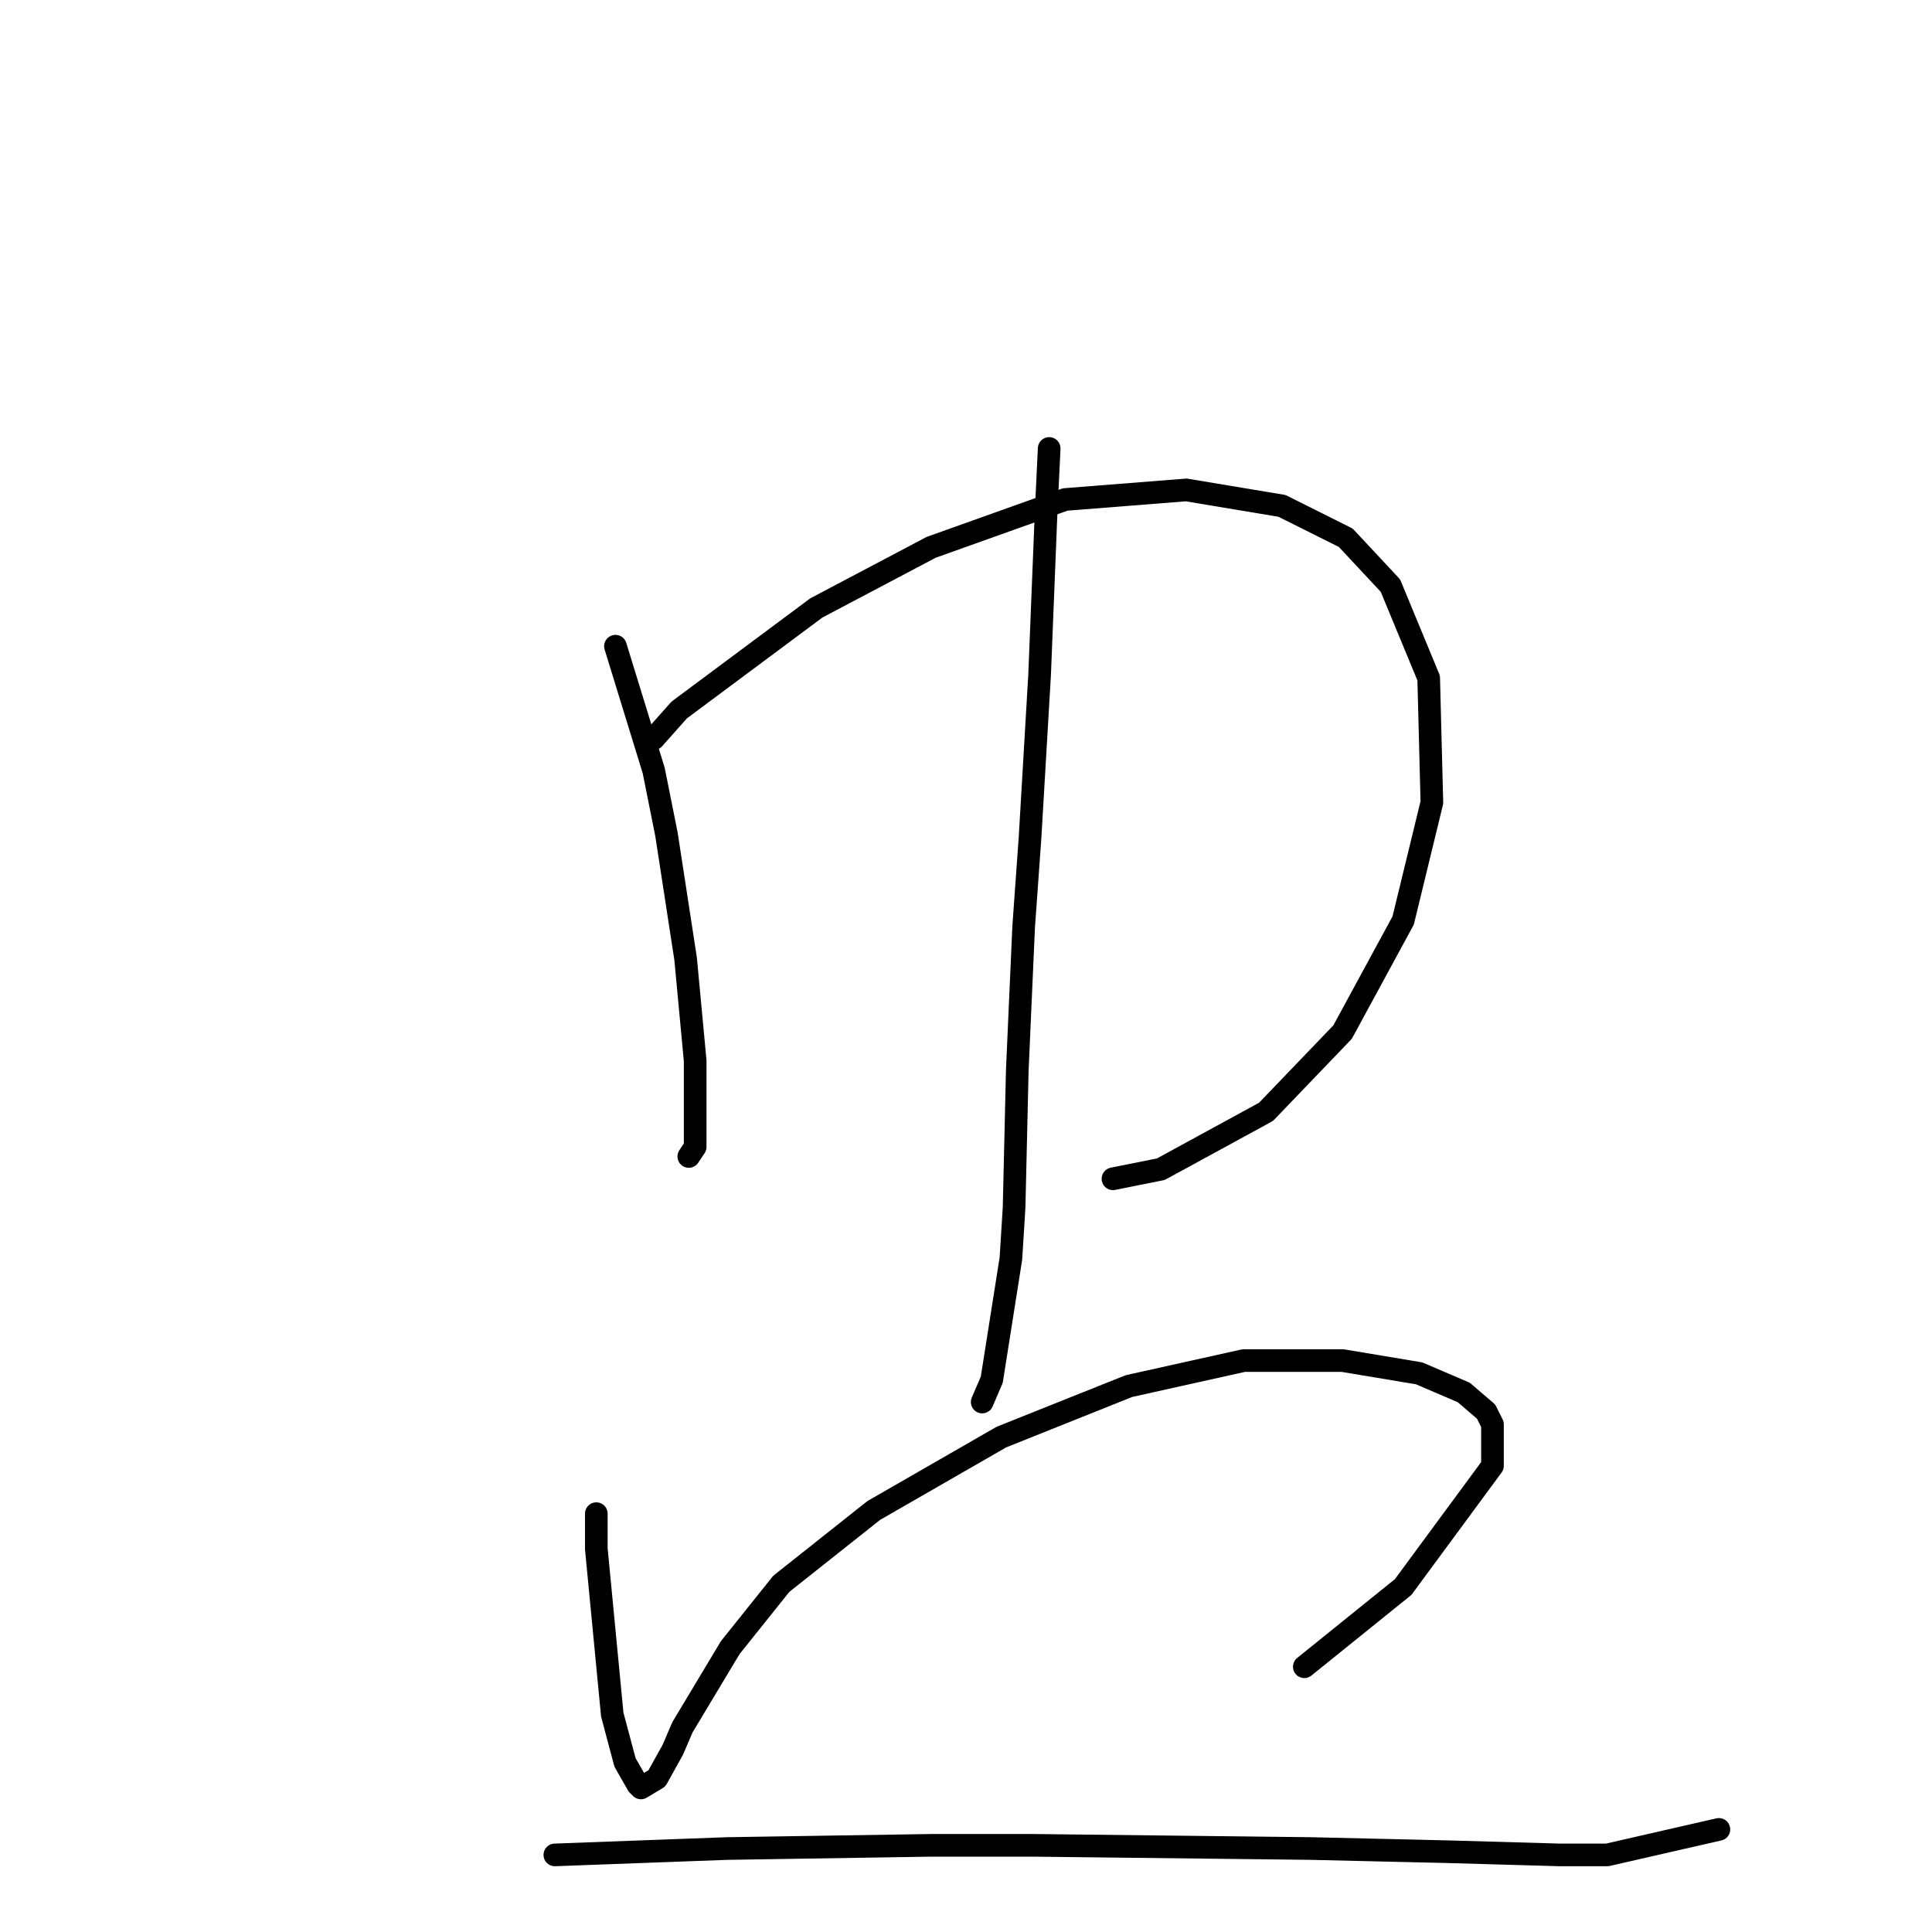 <?xml version="1.0" standalone="no"?>
    <svg width="256" height="256" xmlns="http://www.w3.org/2000/svg" version="1.1">
    <polyline stroke="black" stroke-width="3" stroke-linecap="round" fill="transparent" stroke-linejoin="round" points="81.549 85.624 86.621 102.105 88.311 110.557 90.846 127.038 92.114 140.56 92.114 149.435 92.114 151.97 91.269 153.238 91.269 153.238 " />
        <polyline stroke="black" stroke-width="3" stroke-linecap="round" fill="transparent" stroke-linejoin="round" points="86.621 97.879 90.001 94.076 108.172 80.553 123.385 72.524 141.134 66.185 157.192 64.918 169.87 67.031 178.322 71.256 184.238 77.595 189.309 89.85 189.731 106.331 185.928 121.967 177.899 136.757 167.757 147.322 153.812 154.928 147.473 156.196 147.473 156.196 " />
        <polyline stroke="black" stroke-width="3" stroke-linecap="round" fill="transparent" stroke-linejoin="round" points="139.021 59.424 138.598 68.298 137.753 89.428 136.486 110.979 135.64 122.812 134.795 141.828 134.373 159.999 133.95 166.761 131.415 182.819 130.147 185.777 130.147 185.777 " />
        <polyline stroke="black" stroke-width="3" stroke-linecap="round" fill="transparent" stroke-linejoin="round" points="79.014 200.568 79.014 205.216 81.127 227.19 82.817 233.529 84.508 236.487 84.93 236.91 87.043 235.642 89.156 231.839 90.424 228.881 96.763 218.316 103.524 209.864 115.779 200.145 132.682 190.425 149.586 183.664 164.799 180.283 177.899 180.283 188.041 181.974 193.957 184.509 196.915 187.045 197.76 188.735 197.76 194.229 185.928 210.287 172.828 220.852 172.828 220.852 " />
        <polyline stroke="black" stroke-width="3" stroke-linecap="round" fill="transparent" stroke-linejoin="round" points="73.52 245.784 96.34 244.939 123.385 244.516 136.908 244.516 173.673 244.939 191.844 245.362 206.635 245.784 212.974 245.784 227.764 242.403 227.764 242.403 " />
        </svg>
